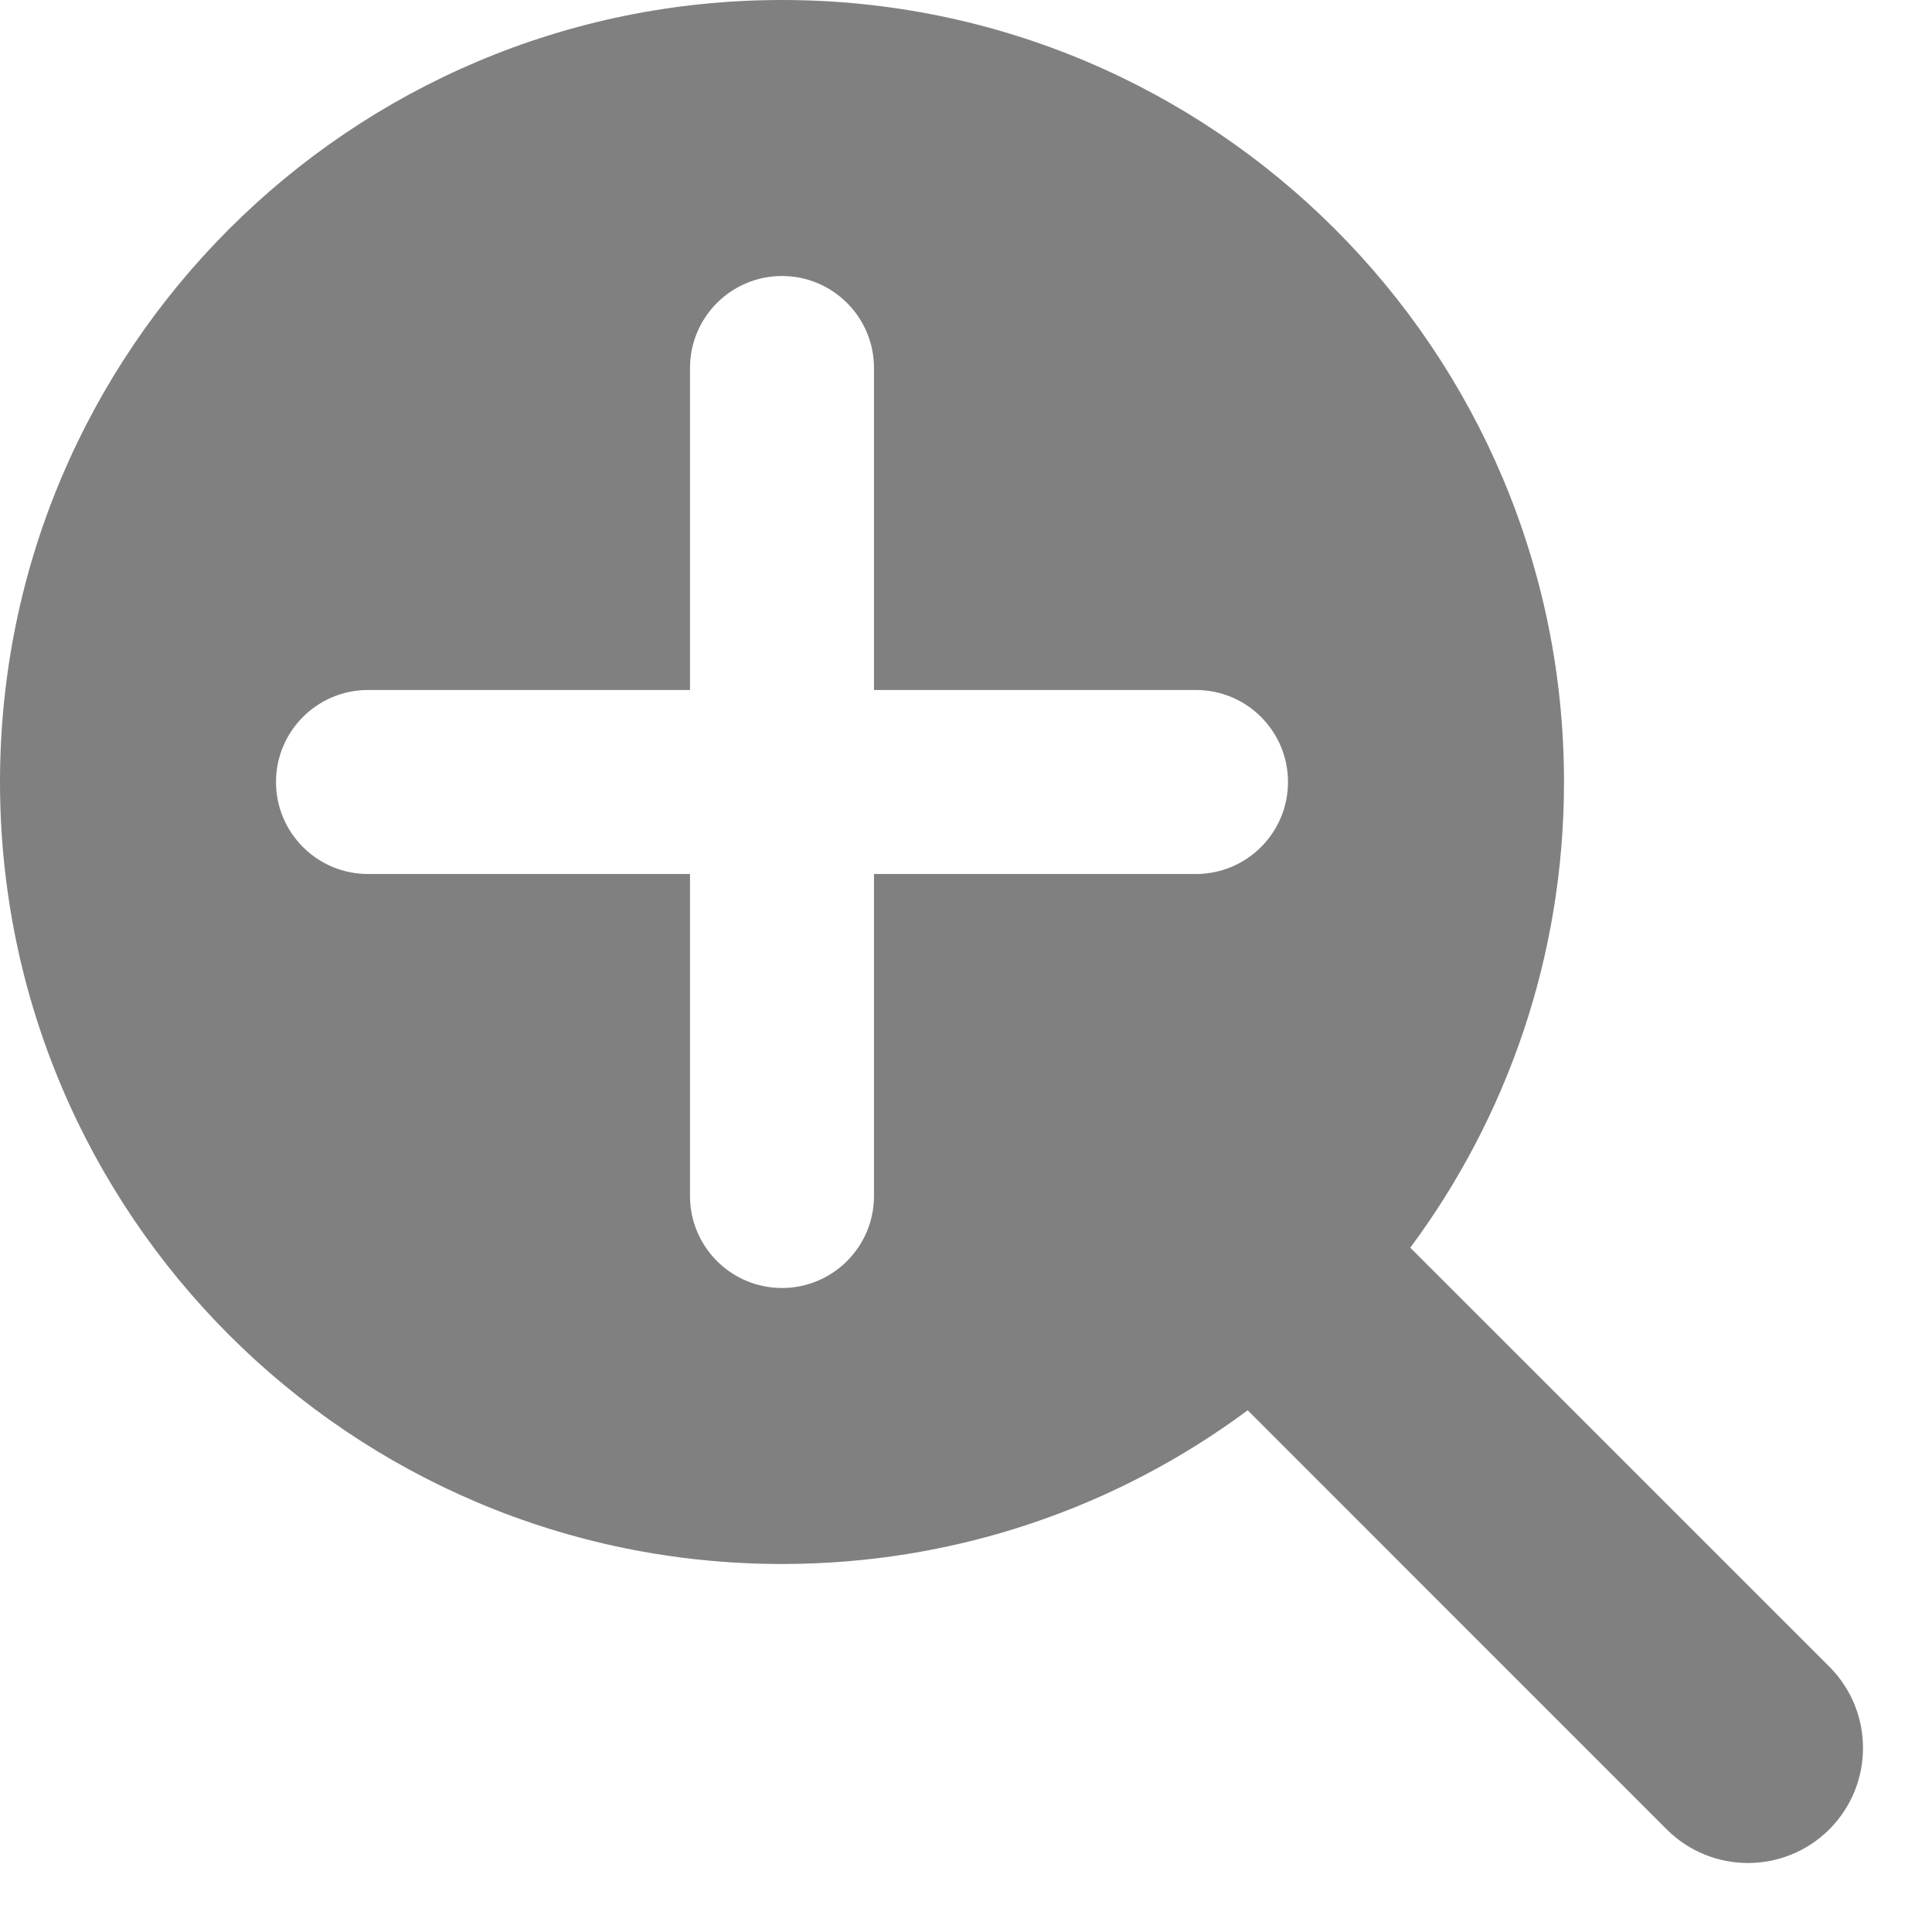 <svg width="21" height="21" viewBox="0 0 21 21" fill="none" xmlns="http://www.w3.org/2000/svg">
<path fill-rule="evenodd" clip-rule="evenodd" d="M15.329 13.562C16.379 12.148 17 10.396 17 8.5C17 3.806 13.194 0 8.5 0C3.806 0 0 3.806 0 8.5C0 13.194 3.806 17 8.5 17C10.396 17 12.148 16.379 13.562 15.329L18.116 19.884C18.604 20.372 19.396 20.372 19.884 19.884C20.372 19.396 20.372 18.604 19.884 18.116L15.329 13.562ZM9.5 4C9.5 3.448 9.052 3 8.5 3C7.948 3 7.5 3.448 7.5 4V7.5H4C3.448 7.5 3 7.948 3 8.5C3 9.052 3.448 9.5 4 9.5H7.5V13C7.5 13.552 7.948 14 8.5 14C9.052 14 9.5 13.552 9.5 13V9.5H13C13.552 9.5 14 9.052 14 8.5C14 7.948 13.552 7.5 13 7.5H9.5V4Z" fill="#808080"/>
</svg>
